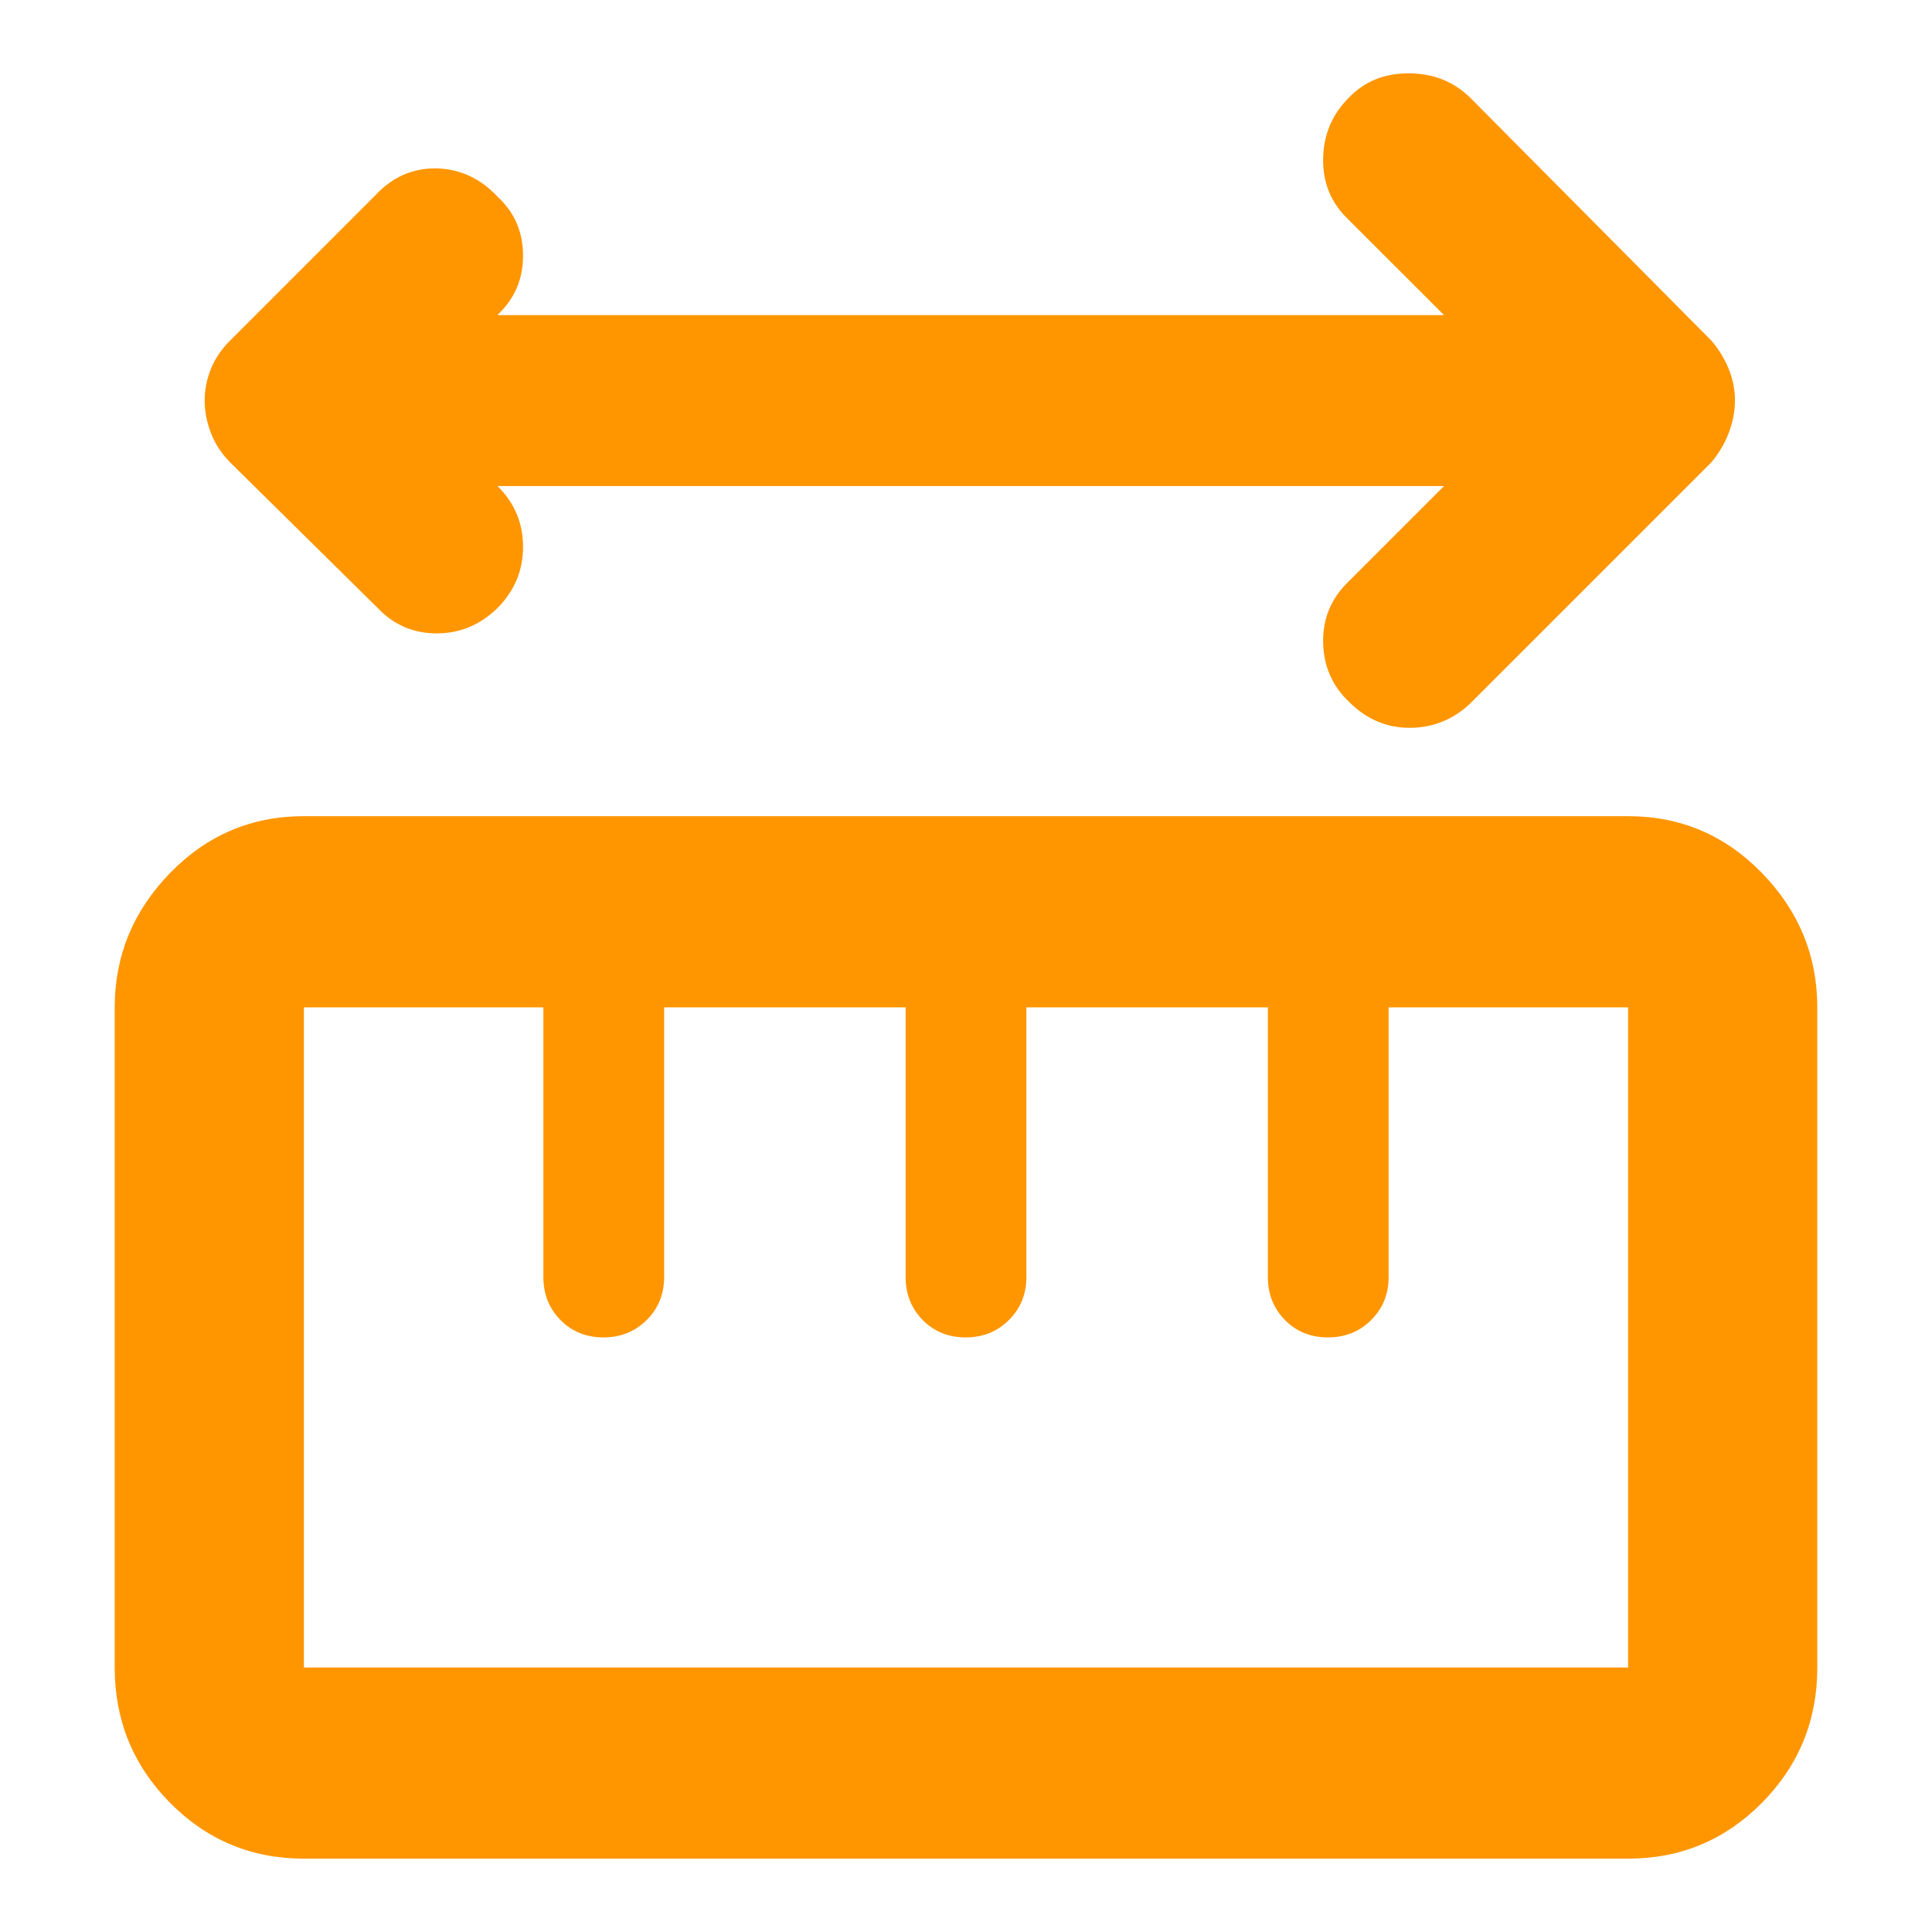 <svg height="48" viewBox="0 -960 960 960" width="48" xmlns="http://www.w3.org/2000/svg"><path fill="rgb(255, 150, 0)" d="m151-36.447c-26.033 0-48.21-9.256-66.53-27.77-18.313-18.513-27.47-40.923-27.47-67.223v-328.01c0-25.64 9.157-47.88 27.47-66.73 18.32-18.84 40.497-28.27 66.53-28.27h658c26.033 0 48.21 9.43 66.53 28.27 18.313 18.85 27.47 41.09 27.47 66.73v328.01c0 26.3-9.157 48.71-27.47 67.223-18.32 18.514-40.497 27.77-66.53 27.77zm0-94.993h658v-328.01h-119v134c0 8.5-2.893 15.63-8.68 21.37-5.78 5.76-12.947 8.63-21.5 8.63-8.547 0-15.653-2.87-21.32-8.63-5.667-5.74-8.5-12.87-8.5-21.37v-134h-120v134c0 8.5-2.893 15.63-8.68 21.37-5.78 5.76-12.947 8.63-21.5 8.63-8.547 0-15.653-2.87-21.32-8.63-5.667-5.74-8.5-12.87-8.5-21.37v-134h-120v134c0 8.5-2.893 15.63-8.68 21.37-5.78 5.76-12.947 8.63-21.5 8.63-8.547 0-15.653-2.87-21.32-8.63-5.667-5.74-8.5-12.87-8.5-21.37v-134h-119zm96.148-587.06.105.05c8.42 8.31 12.648 18.42 12.648 30.17 0 11.74-4.228 21.85-12.648 30.35-8.438 8.3-18.52 12.66-30.265 12.66-11.744 0-21.537-4.36-29.361-12.66l-73.28-72.32c-4.23-4.34-7.392-9.03-9.486-14.47-2.116-5.4-3.164-10.84-3.164-16.24 0-5.43 1.048-10.68 3.164-15.89 2.094-5.08 5.256-9.77 9.486-13.93l72.377-72.4c8.421-8.98 18.52-13.33 30.264-13.15 11.745.34 21.827 5.04 30.265 14.1 8.42 7.75 12.648 17.49 12.648 29.25 0 11.75-4.228 21.51-12.648 29.43l.8.13h469.494l-48.786-48.74c-7.841-8.02-11.598-17.77-11.292-29.52.289-11.76 4.662-21.85 13.1-30.12 7.824-8.01 17.616-11.75 29.361-11.75 11.743 0 21.827 3.74 30.265 11.75l120.156 121.02c3.612 4.16 6.467 8.85 8.581 13.93 2.096 5.21 3.162 10.46 3.162 15.89 0 5.4-1.066 10.84-3.162 16.24-2.114 5.44-4.969 10.13-8.581 14.47l-120.156 120.15c-8.438 7.78-18.375 11.75-29.815 11.75-11.453 0-21.39-4.33-29.811-12.65-8.438-7.95-12.811-17.71-13.1-29.45-.306-11.75 3.757-21.86 12.198-30.17l47.88-47.88z"/></svg>